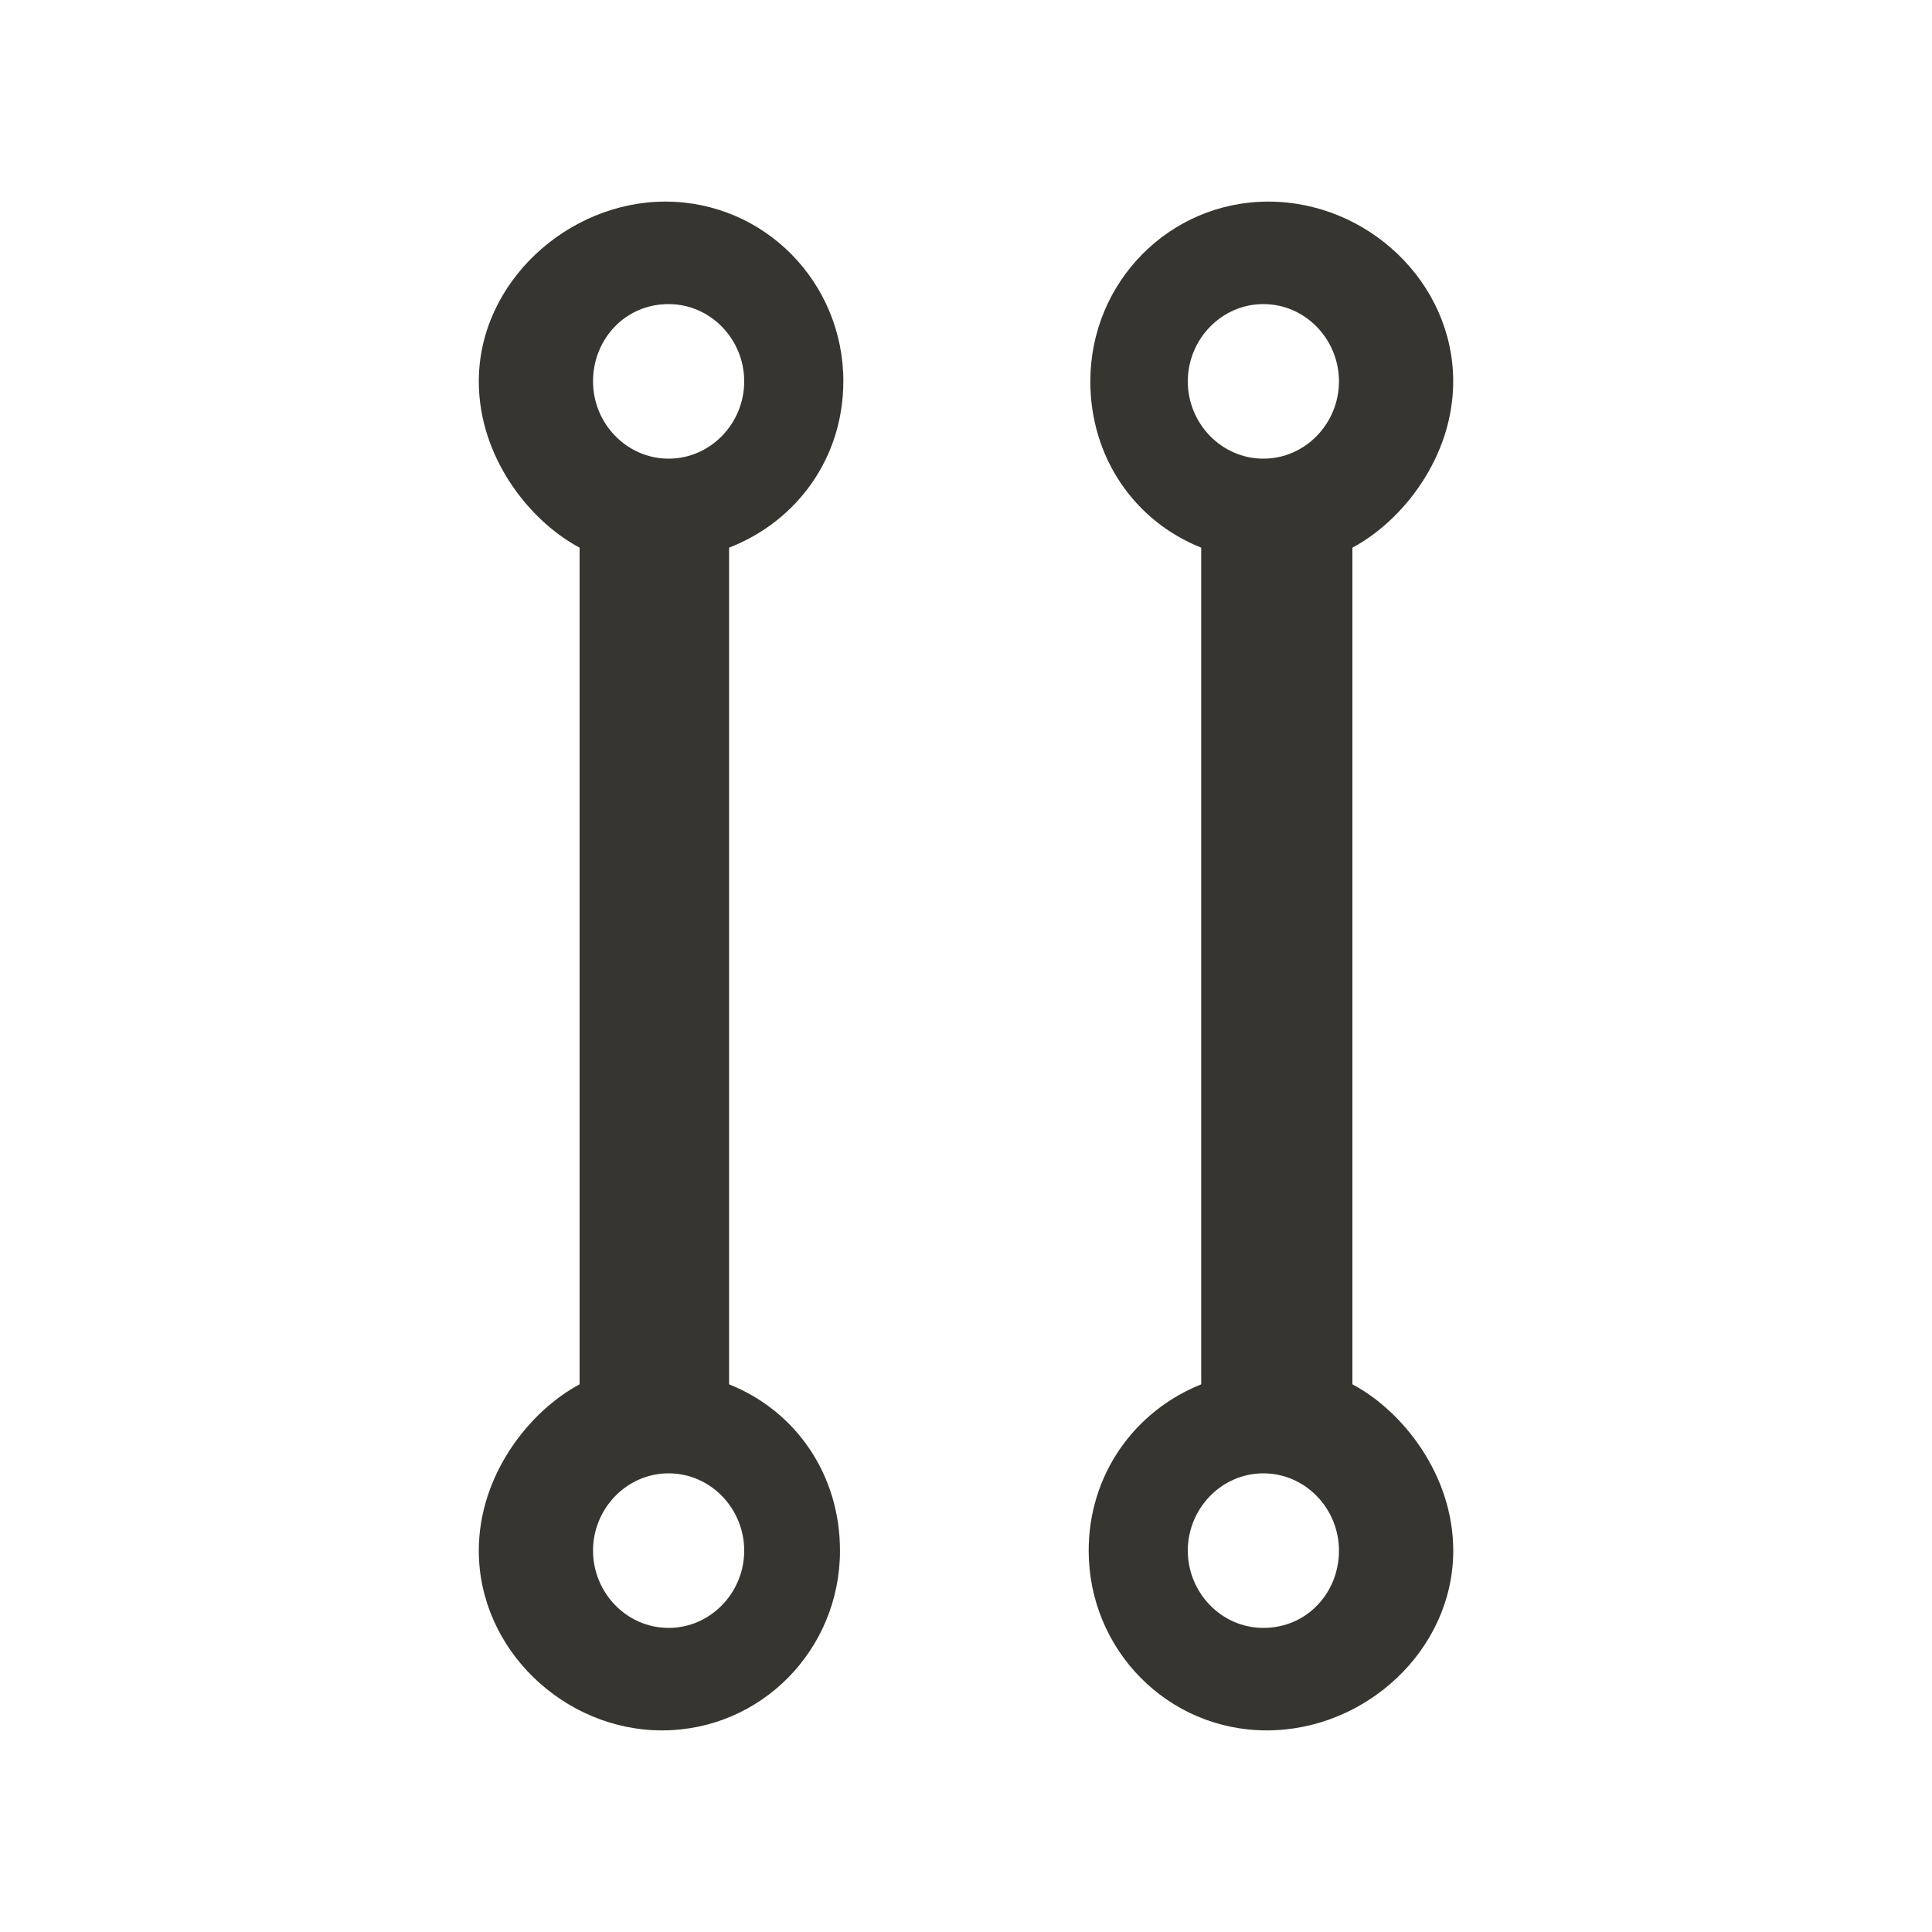<!-- Generated by IcoMoon.io -->
<svg version="1.1" xmlns="http://www.w3.org/2000/svg" width="40" height="40" viewBox="0 0 40 40">
<title>di-network-4</title>
<path fill="#37352f" d="M17.461 7.896c0-2.052-1.635-3.722-3.687-3.722-2.017 0-3.861 1.67-3.861 3.722 0 1.565 1.043 2.887 2.087 3.443v17.322c-1.043 0.557-2.087 1.878-2.087 3.443 0 2.052 1.774 3.722 3.791 3.722 2.052 0 3.687-1.67 3.687-3.722 0-1.565-0.904-2.887-2.296-3.443v-17.322c1.426-0.557 2.365-1.878 2.365-3.443zM13.843 6.296c0.87 0 1.565 0.73 1.565 1.6s-0.696 1.6-1.565 1.6c-0.87 0-1.565-0.73-1.565-1.6s0.661-1.6 1.565-1.6zM13.843 33.704c-0.87 0-1.565-0.73-1.565-1.6s0.696-1.6 1.565-1.6c0.87 0 1.565 0.73 1.565 1.6s-0.696 1.6-1.565 1.6zM28 28.661v-17.322c1.043-0.557 2.087-1.878 2.087-3.443 0-2.052-1.774-3.722-3.826-3.722s-3.687 1.67-3.687 3.722c0 1.565 0.904 2.887 2.296 3.443v17.322c-1.391 0.557-2.33 1.878-2.33 3.443 0 2.052 1.635 3.722 3.687 3.722s3.861-1.67 3.861-3.722c0-1.565-1.043-2.887-2.087-3.443zM26.157 6.296c0.87 0 1.565 0.73 1.565 1.6s-0.696 1.6-1.565 1.6c-0.87 0-1.565-0.73-1.565-1.6s0.696-1.6 1.565-1.6zM26.157 33.704c-0.87 0-1.565-0.73-1.565-1.6s0.696-1.6 1.565-1.6c0.87 0 1.565 0.73 1.565 1.6s-0.661 1.6-1.565 1.6z"></path>
</svg>
